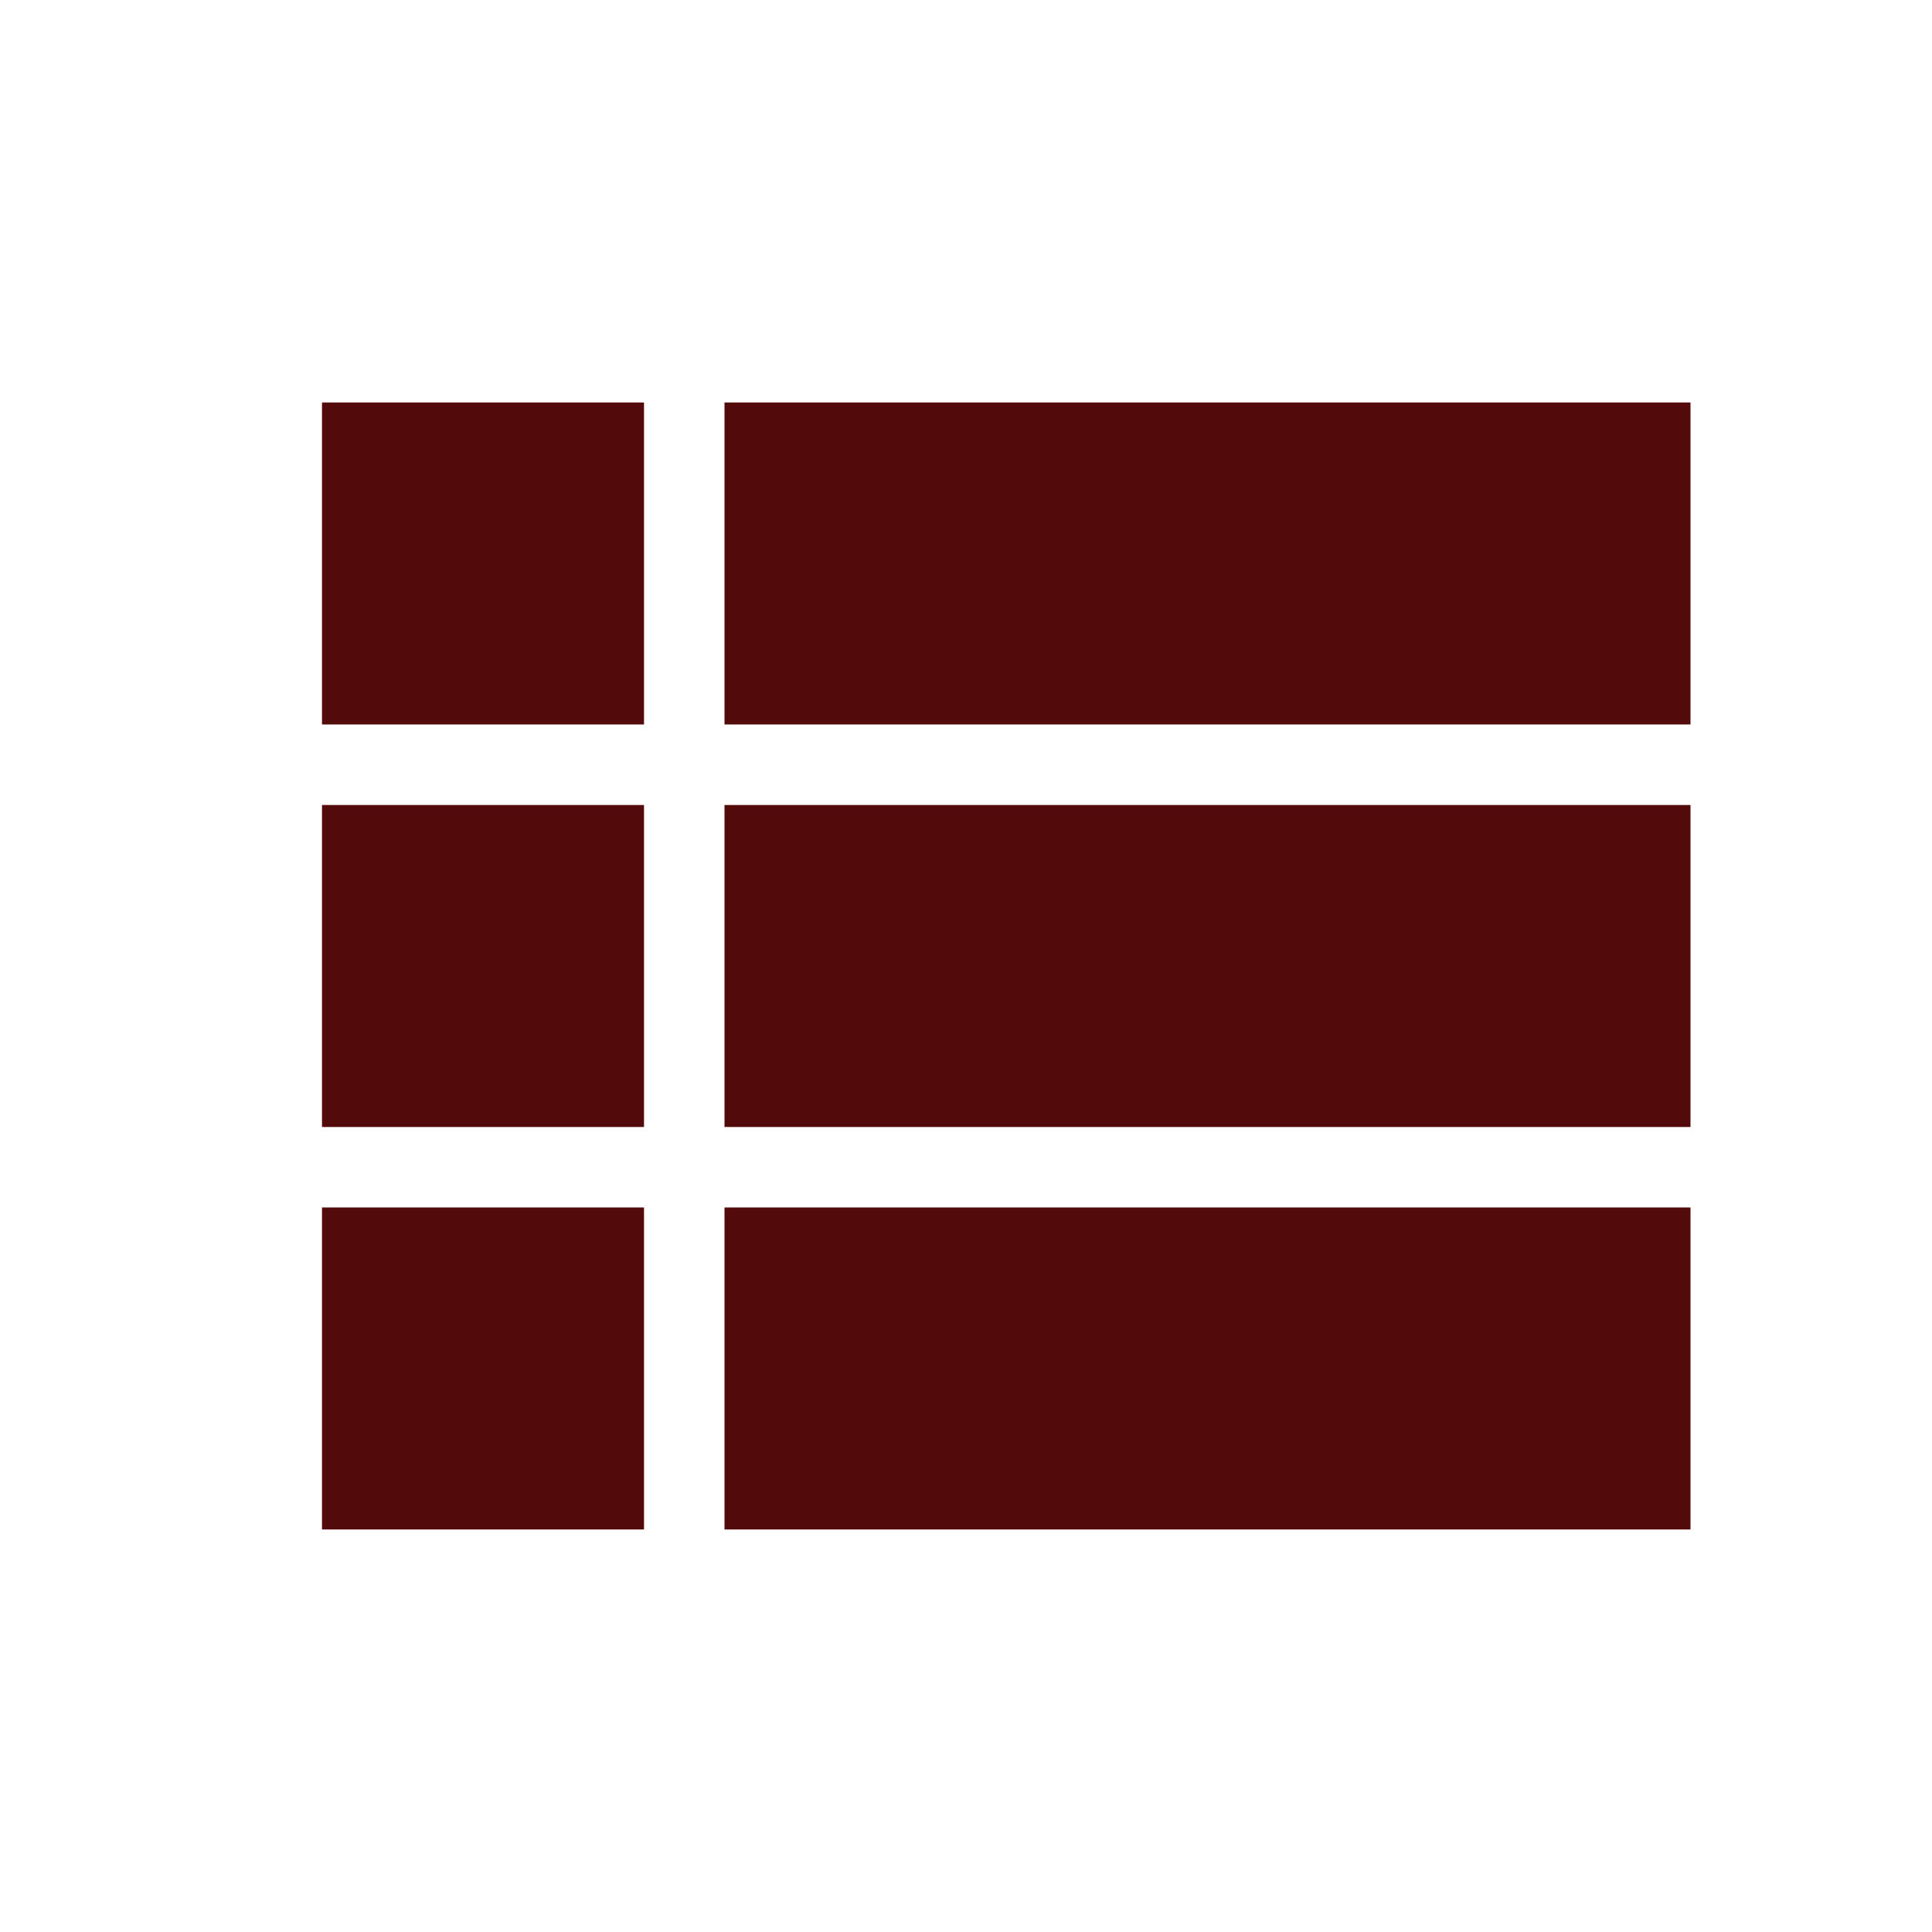 <svg xmlns="http://www.w3.org/2000/svg" width="48" height="48" viewBox="0 0 48 48"><path fill="#520a0a" d="M8 28h8v-8H8v8zm0 10h8v-8H8v8zm0-20h8v-8H8v8zm10 10h24v-8H18v8zm0 10h24v-8H18v8zm0-28v8h24v-8H18z"/></svg>